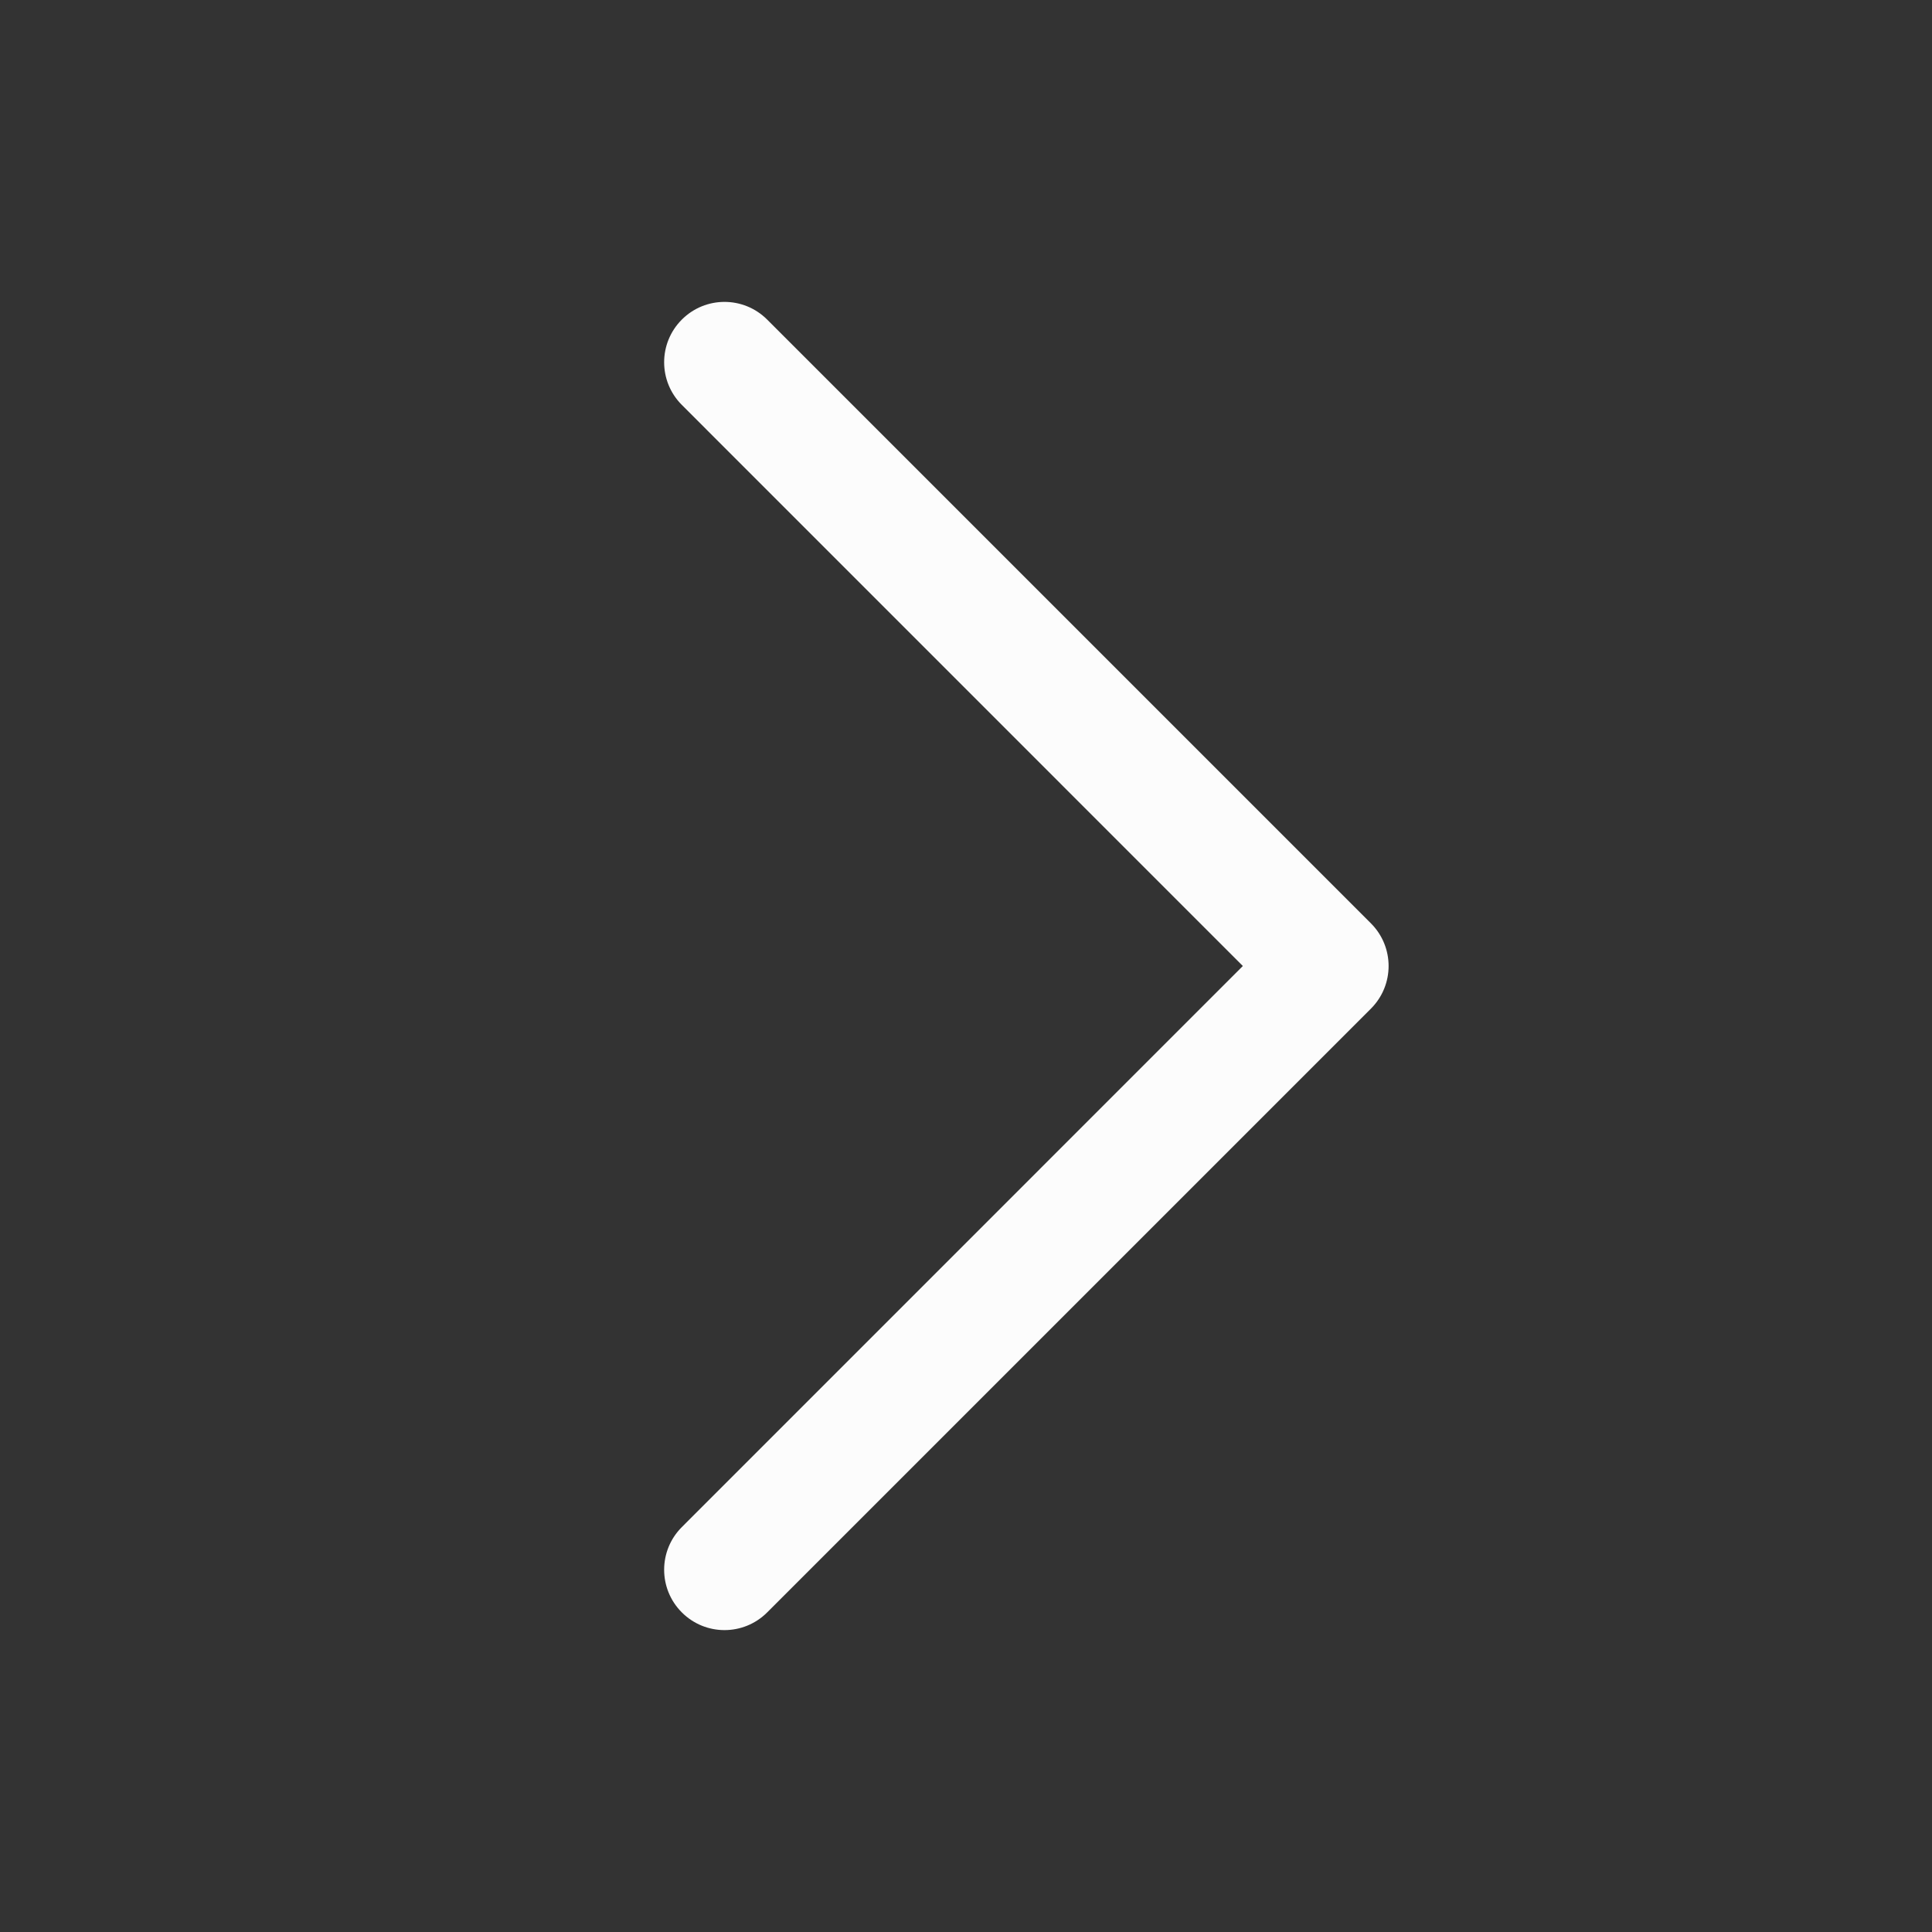 <svg preserveAspectRatio="none" width="100%" height="100%" overflow="visible" style="display: block;" viewBox="0 0 24 24" fill="none" xmlns="http://www.w3.org/2000/svg">
<rect x="0" y="0" width="24" height="24" fill="#333333" stroke="none"/>
<g id="vector">
<path fill-rule="evenodd" clip-rule="evenodd" d="M8.47 3.97C8.763 3.677 9.237 3.677 9.53 3.97L17.03 11.47C17.323 11.763 17.323 12.237 17.03 12.53L9.53 20.03C9.237 20.323 8.763 20.323 8.47 20.03C8.177 19.737 8.177 19.263 8.47 18.97L15.439 12L8.47 5.03C8.177 4.737 8.177 4.263 8.47 3.97Z" fill="#FCFCFC"/>
</g>
</svg>
